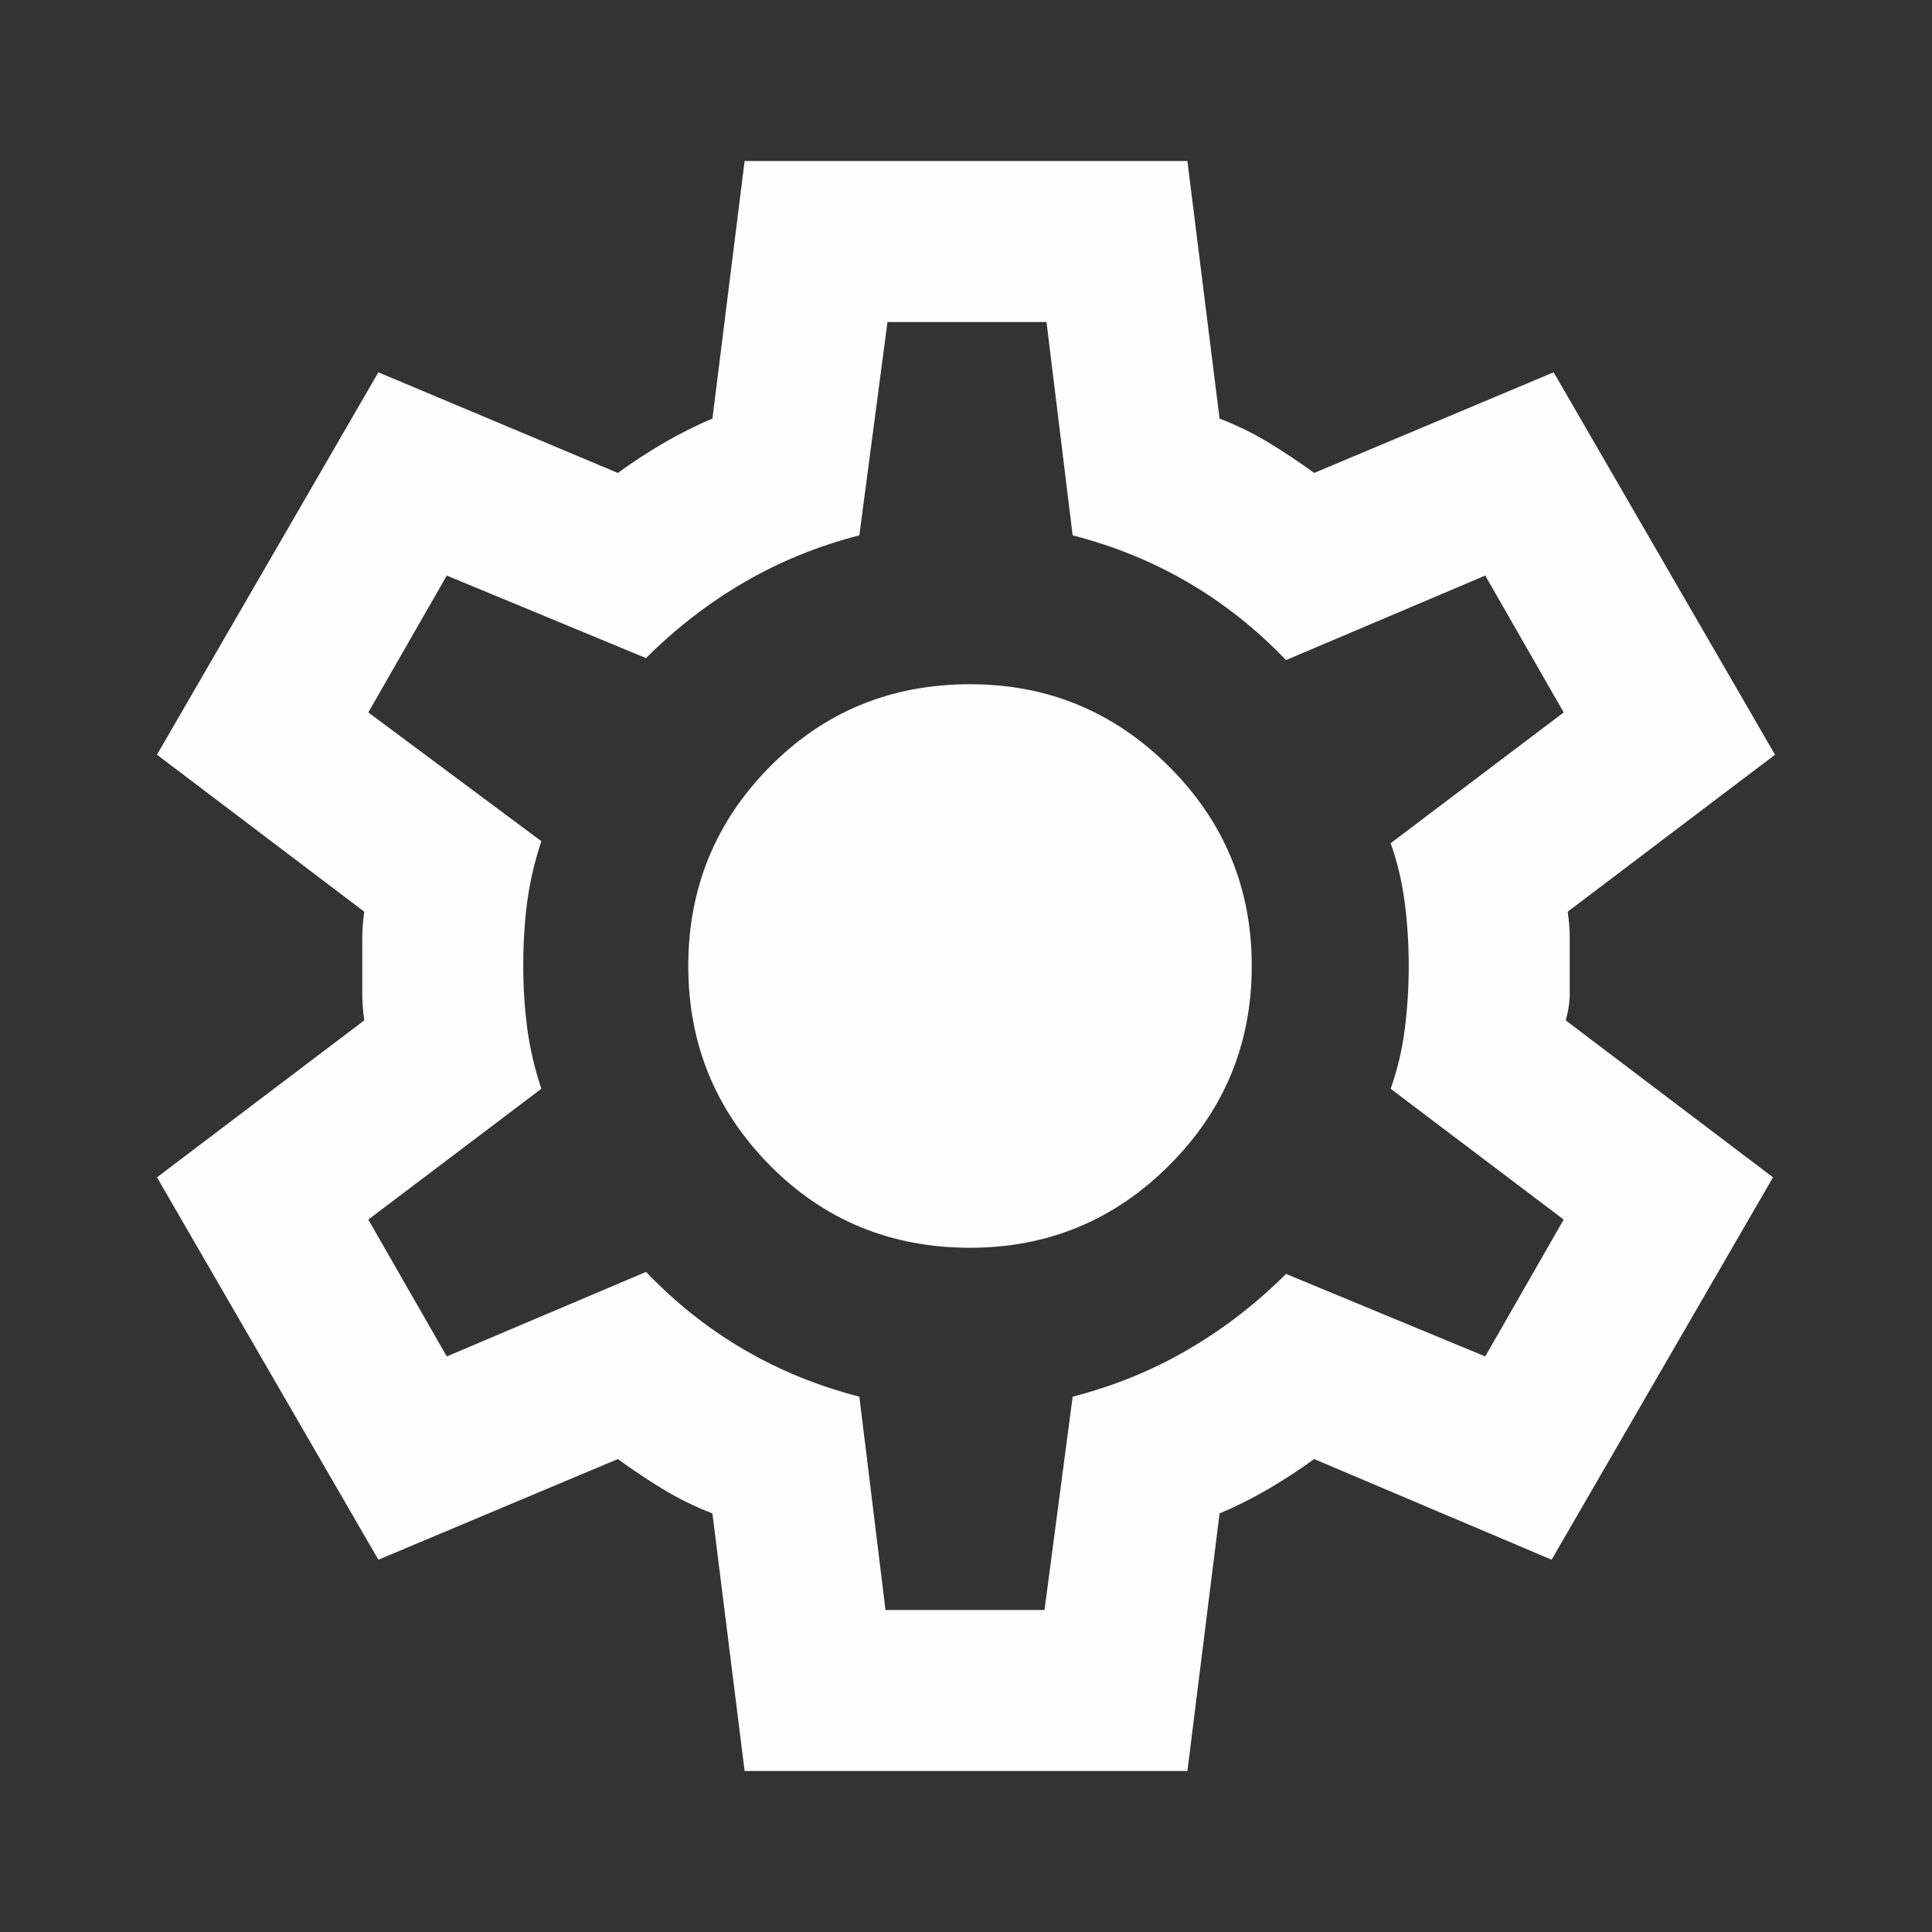 <svg width="44" height="44" viewBox="0 0 44 44" fill="none" xmlns="http://www.w3.org/2000/svg">
<rect x="0" y="0" width="44" height="44" fill="#333333" stroke="none"/>
<path d="M16.958 40.333L16.225 34.467C15.828 34.314 15.454 34.131 15.102 33.917C14.751 33.703 14.407 33.474 14.071 33.229L8.617 35.521L3.575 26.813L8.296 23.238C8.265 23.024 8.25 22.817 8.25 22.619V21.381C8.25 21.183 8.265 20.977 8.296 20.763L3.575 17.188L8.617 8.479L14.071 10.771C14.407 10.527 14.758 10.297 15.125 10.083C15.492 9.87 15.858 9.686 16.225 9.533L16.958 3.667H27.042L27.775 9.533C28.172 9.686 28.547 9.87 28.898 10.083C29.249 10.297 29.593 10.527 29.929 10.771L35.383 8.479L40.425 17.188L35.704 20.763C35.735 20.977 35.75 21.183 35.75 21.381V22.619C35.75 22.817 35.719 23.024 35.658 23.238L40.379 26.813L35.337 35.521L29.929 33.229C29.593 33.474 29.242 33.703 28.875 33.917C28.508 34.131 28.142 34.314 27.775 34.467L27.042 40.333H16.958ZM20.167 36.667H23.788L24.429 31.808C25.376 31.564 26.255 31.205 27.065 30.731C27.874 30.258 28.615 29.685 29.288 29.013L33.825 30.892L35.612 27.775L31.671 24.796C31.824 24.368 31.931 23.917 31.992 23.444C32.053 22.97 32.083 22.489 32.083 22C32.083 21.511 32.053 21.03 31.992 20.556C31.931 20.083 31.824 19.632 31.671 19.204L35.612 16.225L33.825 13.108L29.288 15.033C28.615 14.331 27.874 13.742 27.065 13.269C26.255 12.795 25.376 12.436 24.429 12.192L23.833 7.333H20.212L19.571 12.192C18.624 12.436 17.745 12.795 16.935 13.269C16.126 13.742 15.385 14.315 14.713 14.988L10.175 13.108L8.388 16.225L12.329 19.158C12.176 19.617 12.069 20.075 12.008 20.533C11.947 20.992 11.917 21.481 11.917 22C11.917 22.489 11.947 22.963 12.008 23.421C12.069 23.879 12.176 24.338 12.329 24.796L8.388 27.775L10.175 30.892L14.713 28.967C15.385 29.669 16.126 30.258 16.935 30.731C17.745 31.205 18.624 31.564 19.571 31.808L20.167 36.667ZM22.092 28.417C23.864 28.417 25.376 27.79 26.629 26.538C27.882 25.285 28.508 23.772 28.508 22C28.508 20.228 27.882 18.715 26.629 17.463C25.376 16.21 23.864 15.583 22.092 15.583C20.289 15.583 18.769 16.21 17.531 17.463C16.294 18.715 15.675 20.228 15.675 22C15.675 23.772 16.294 25.285 17.531 26.538C18.769 27.79 20.289 28.417 22.092 28.417Z" fill="#FEFEFE"/>
</svg>
